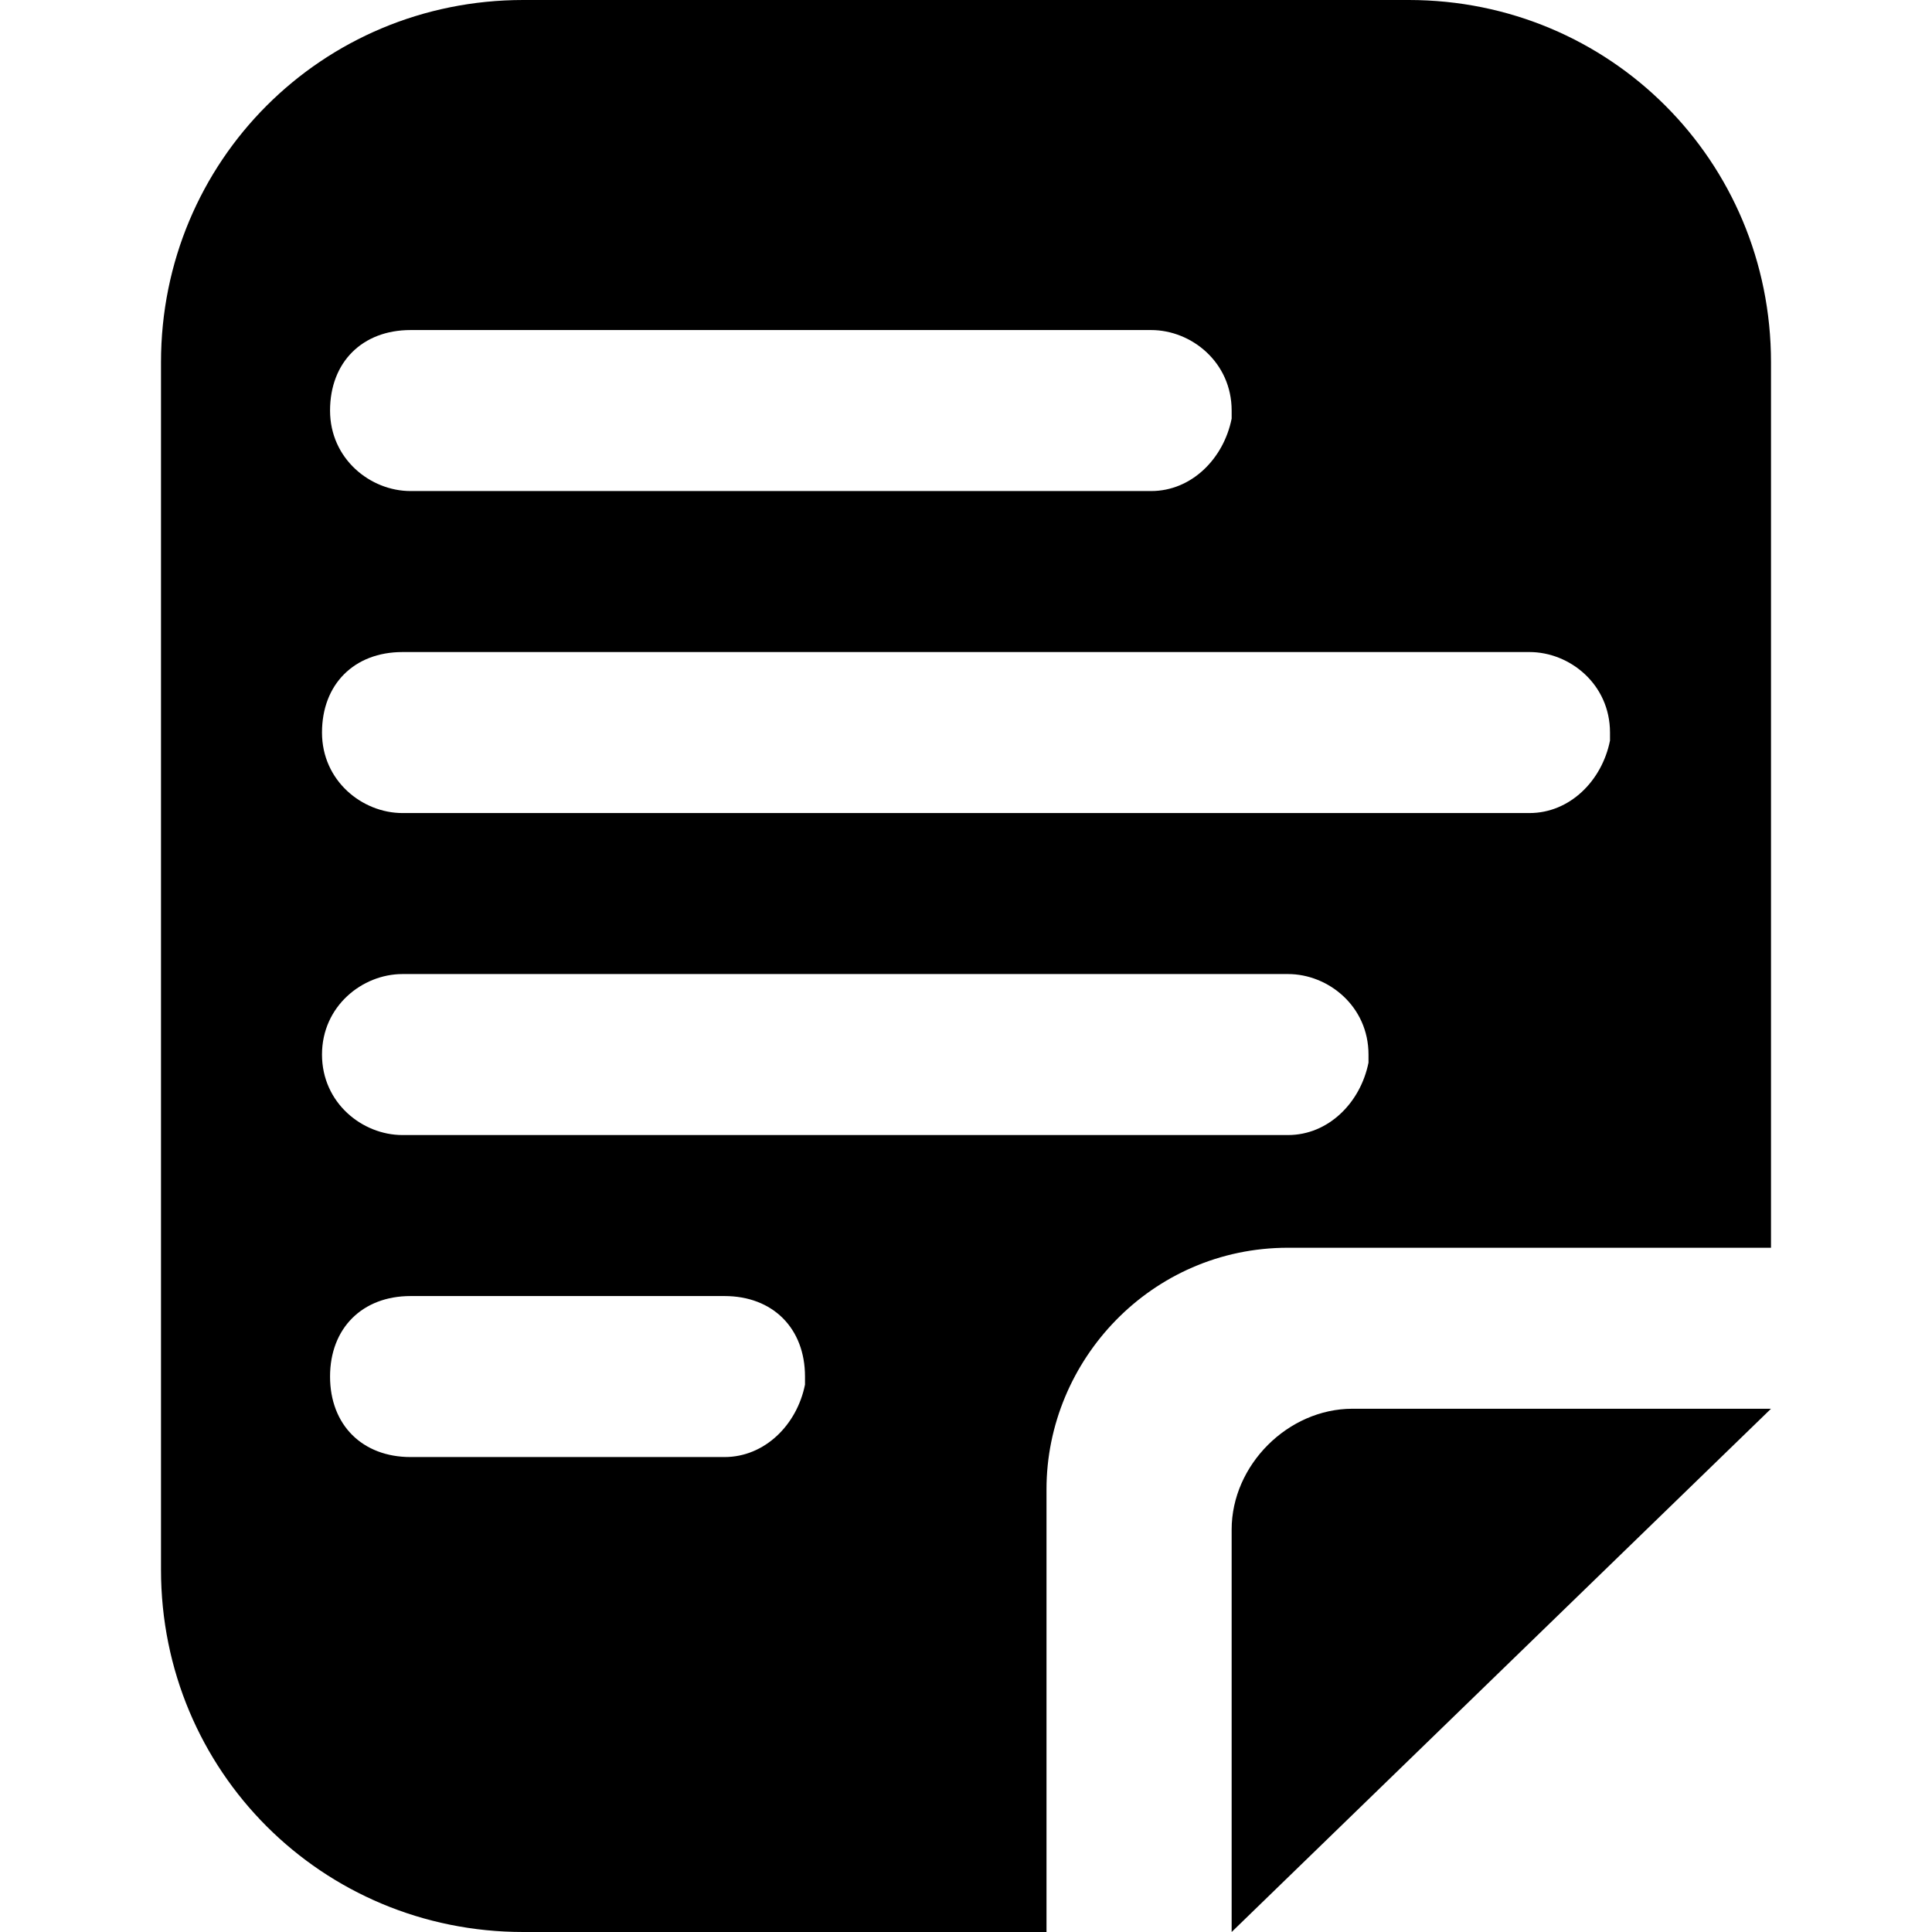 <?xml version="1.0" encoding="utf-8"?>
<!-- Generator: Adobe Illustrator 26.0.2, SVG Export Plug-In . SVG Version: 6.00 Build 0)  -->
<svg version="1.1" id="Layer_1" xmlns="http://www.w3.org/2000/svg" xmlns:xlink="http://www.w3.org/1999/xlink" x="0px" y="0px"
	 viewBox="0 0 24 24" style="enable-background:new 0 0 24 24;" xml:space="preserve">
<style type="text/css">
	.st0{fill-rule:evenodd;clip-rule:evenodd;fill:#000;}
</style>
<path id="Note" class="st0" d="M13,24v-5.5c0-1.6,1.3-3,3-3h6v-11C22,2,20,0,17.5,0h-11C4,0,2,2,2,4.5v15C2,22,4,24,6.5,24H13z
	 M14.3,6.1c0.5,0,0.9-0.4,1-0.9l0-0.1c0-0.6-0.5-1-1-1H5.1c-0.6,0-1,0.4-1,1c0,0.6,0.5,1,1,1H14.3z M19,10.1c0.5,0,0.9-0.4,1-0.9
	l0-0.1c0-0.6-0.5-1-1-1H5c-0.6,0-1,0.4-1,1c0,0.6,0.5,1,1,1H19z M16,14.1c0.5,0,0.9-0.4,1-0.9l0-0.1c0-0.6-0.5-1-1-1H5
	c-0.5,0-1,0.4-1,1c0,0.6,0.5,1,1,1H16z M9,18.1c0.5,0,0.9-0.4,1-0.9l0-0.1c0-0.6-0.4-1-1-1H5.1c-0.6,0-1,0.4-1,1c0,0.6,0.4,1,1,1H9z
	 M15.3,24l6.7-6.5h-5.2c-0.8,0-1.5,0.7-1.5,1.5V24z"/>
</svg>
